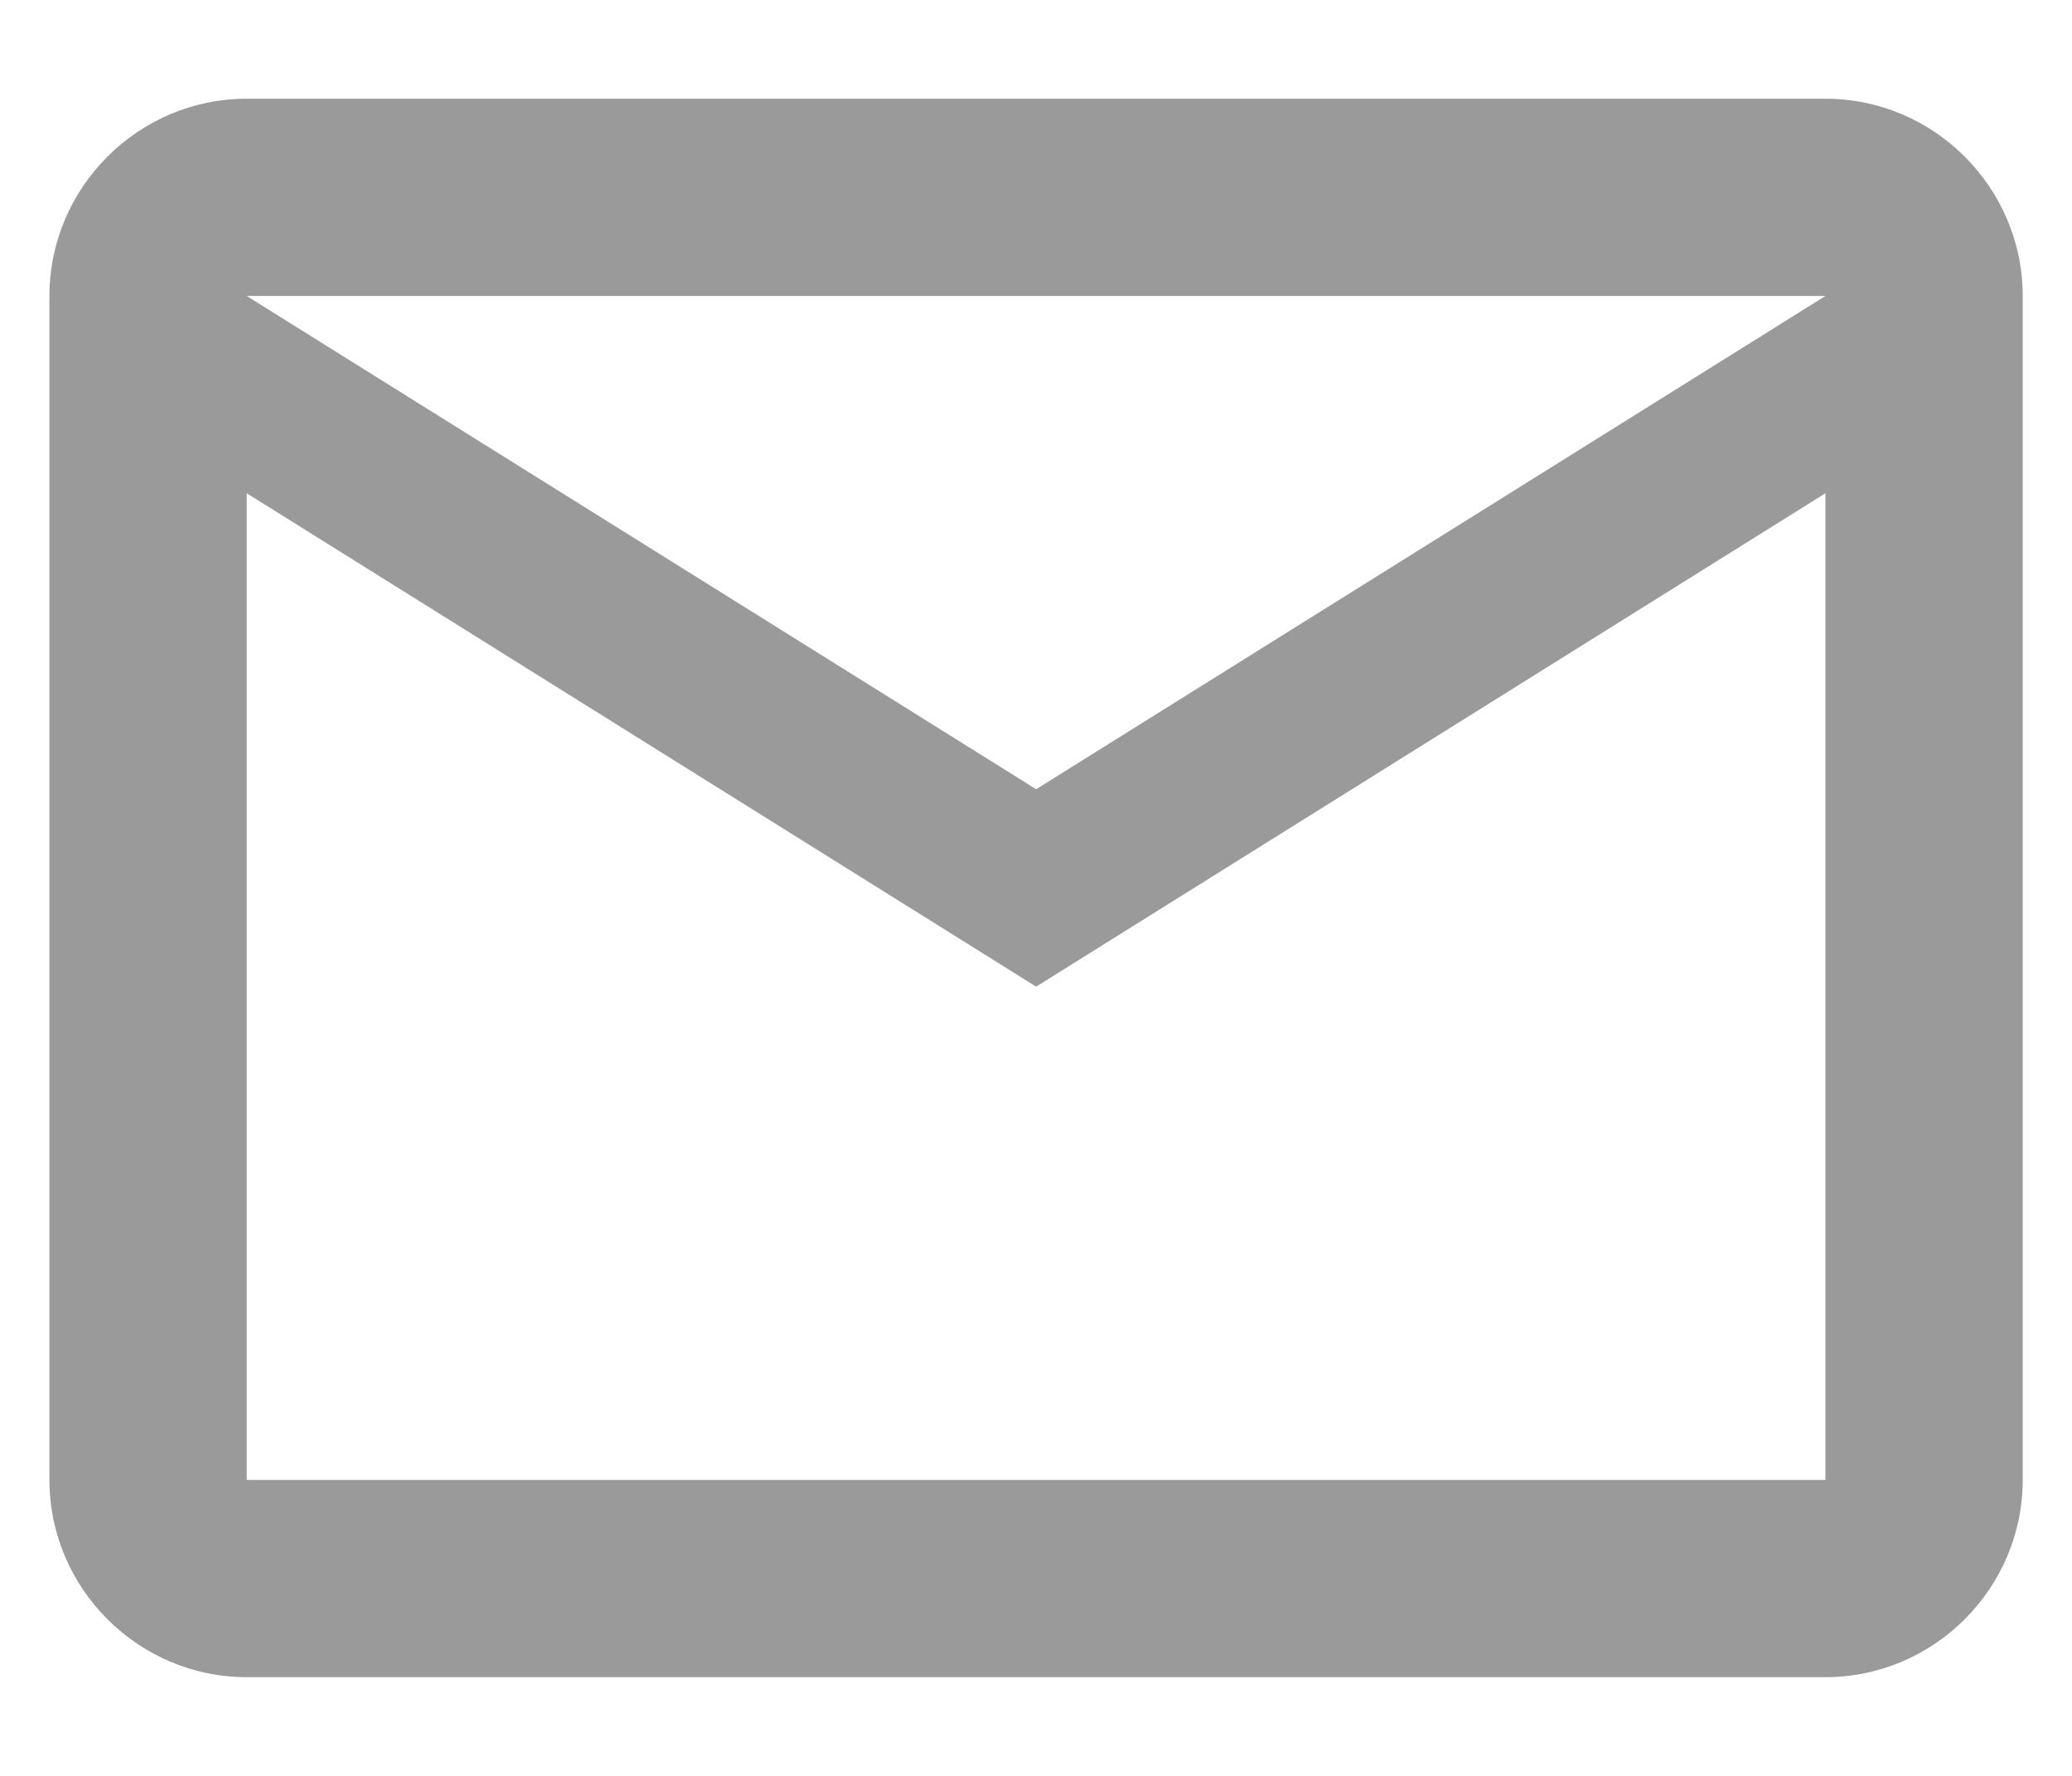 <svg width="14" height="12" viewBox="0 0 14 12" fill="none" xmlns="http://www.w3.org/2000/svg">
<path d="M13.667 2C13.667 1.267 13.067 0.667 12.334 0.667H1.667C0.934 0.667 0.334 1.267 0.334 2V10C0.334 10.733 0.934 11.333 1.667 11.333H12.334C13.067 11.333 13.667 10.733 13.667 10V2ZM12.334 2L7.001 5.333L1.667 2H12.334ZM12.334 10H1.667V3.333L7.001 6.667L12.334 3.333V10Z" fill="#9A9A9A"/>
</svg>
